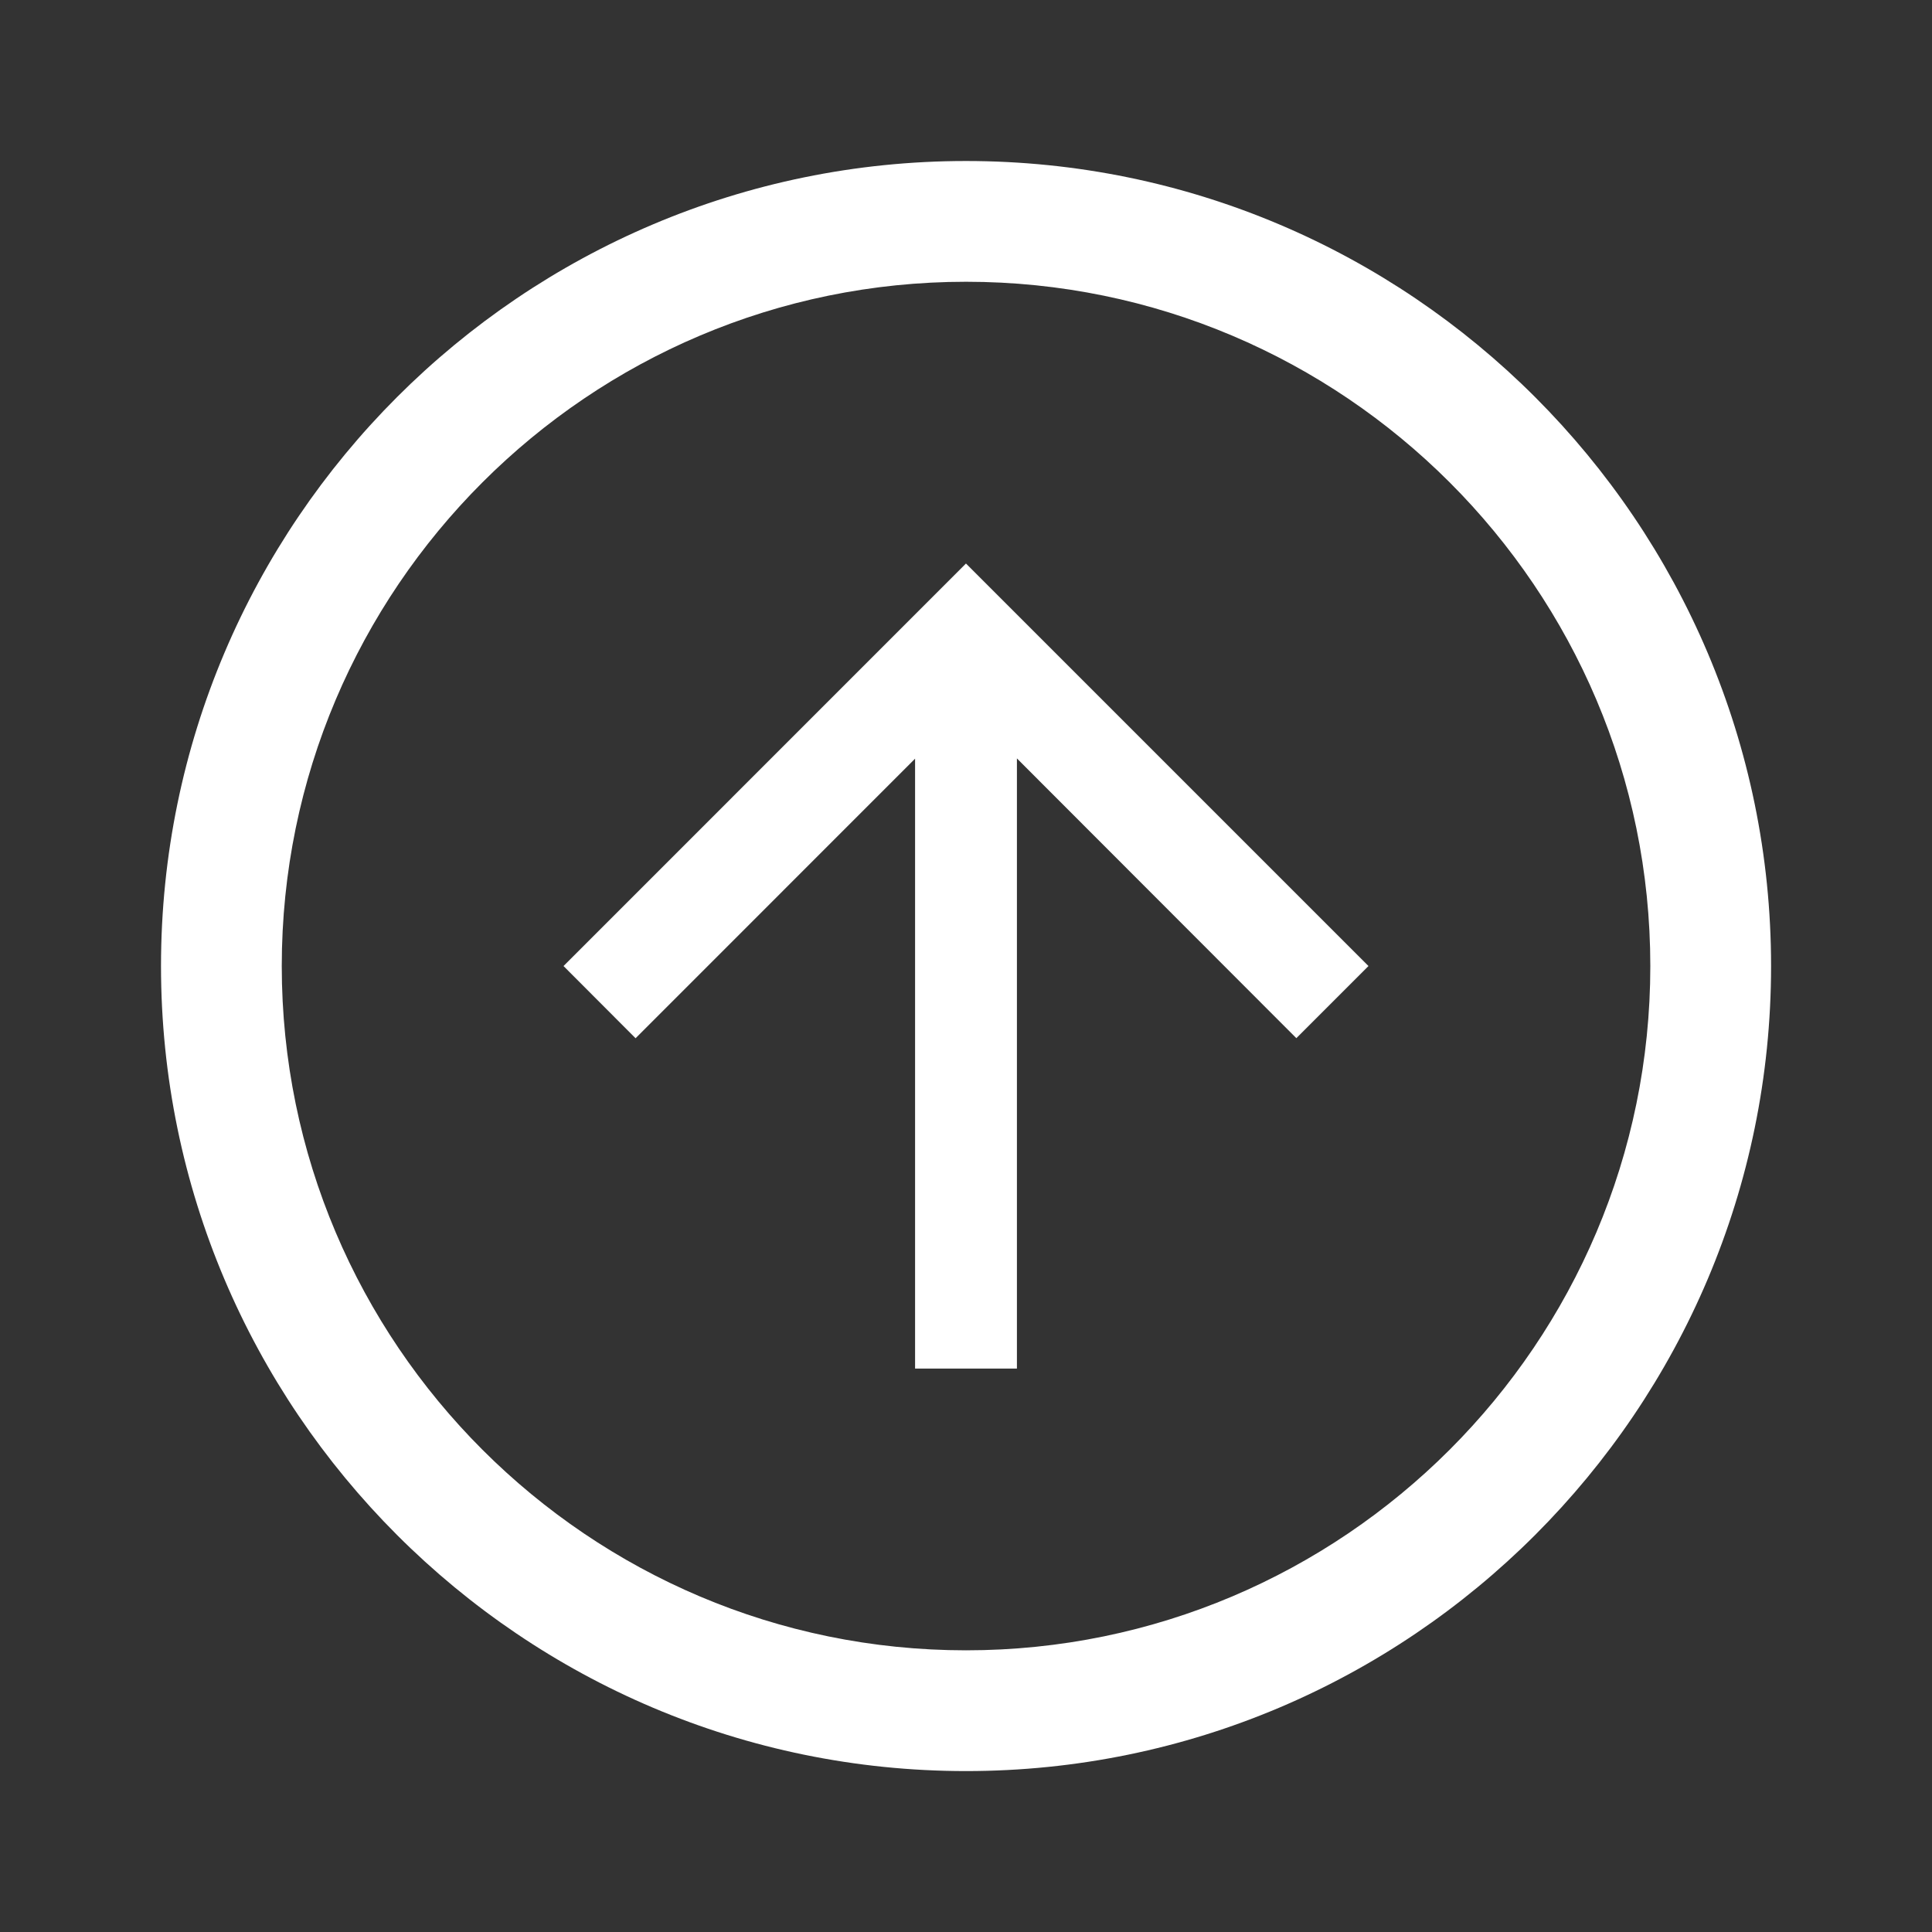 <?xml version="1.0" encoding="utf-8"?>
<!-- Generator: Adobe Illustrator 16.0.0, SVG Export Plug-In . SVG Version: 6.00 Build 0)  -->
<!DOCTYPE svg PUBLIC "-//W3C//DTD SVG 1.1//EN" "http://www.w3.org/Graphics/SVG/1.1/DTD/svg11.dtd">
<svg version="1.1" id="Layer_1" xmlns="http://www.w3.org/2000/svg" xmlns:xlink="http://www.w3.org/1999/xlink" x="0px" y="0px"
	 width="23.999px" height="24px" viewBox="0.851 0.5 23.999 24" enable-background="new 0.851 0.5 23.999 24" xml:space="preserve">
<rect x="0.851" y="0.5" width="23.999" height="24" fill="#333333" stroke="none"/>
<path fill="#FFFFFF" d="M12.851,22.5c-5.514,0-10-4.486-10-10c0-5.514,4.486-10,10-10c5.516,0,10,4.486,10,10
	C22.851,18.014,18.367,22.5,12.851,22.5z M12.851,4c-4.687,0-8.5,3.813-8.5,8.5c0,4.688,3.813,8.5,8.5,8.5
	c4.688,0,8.5-3.813,8.5-8.5C21.351,7.813,17.539,4,12.851,4z"/>
<path fill="#FFFFFF" d="M13.482,17.5h-1.264V9.924l-3.472,3.473L7.851,12.5l4.999-5l5,5l-0.896,0.896l-3.471-3.475V17.5H13.482z"/>
<rect x="0.851" y="0.5" fill="none" width="24" height="24"/>
</svg>
